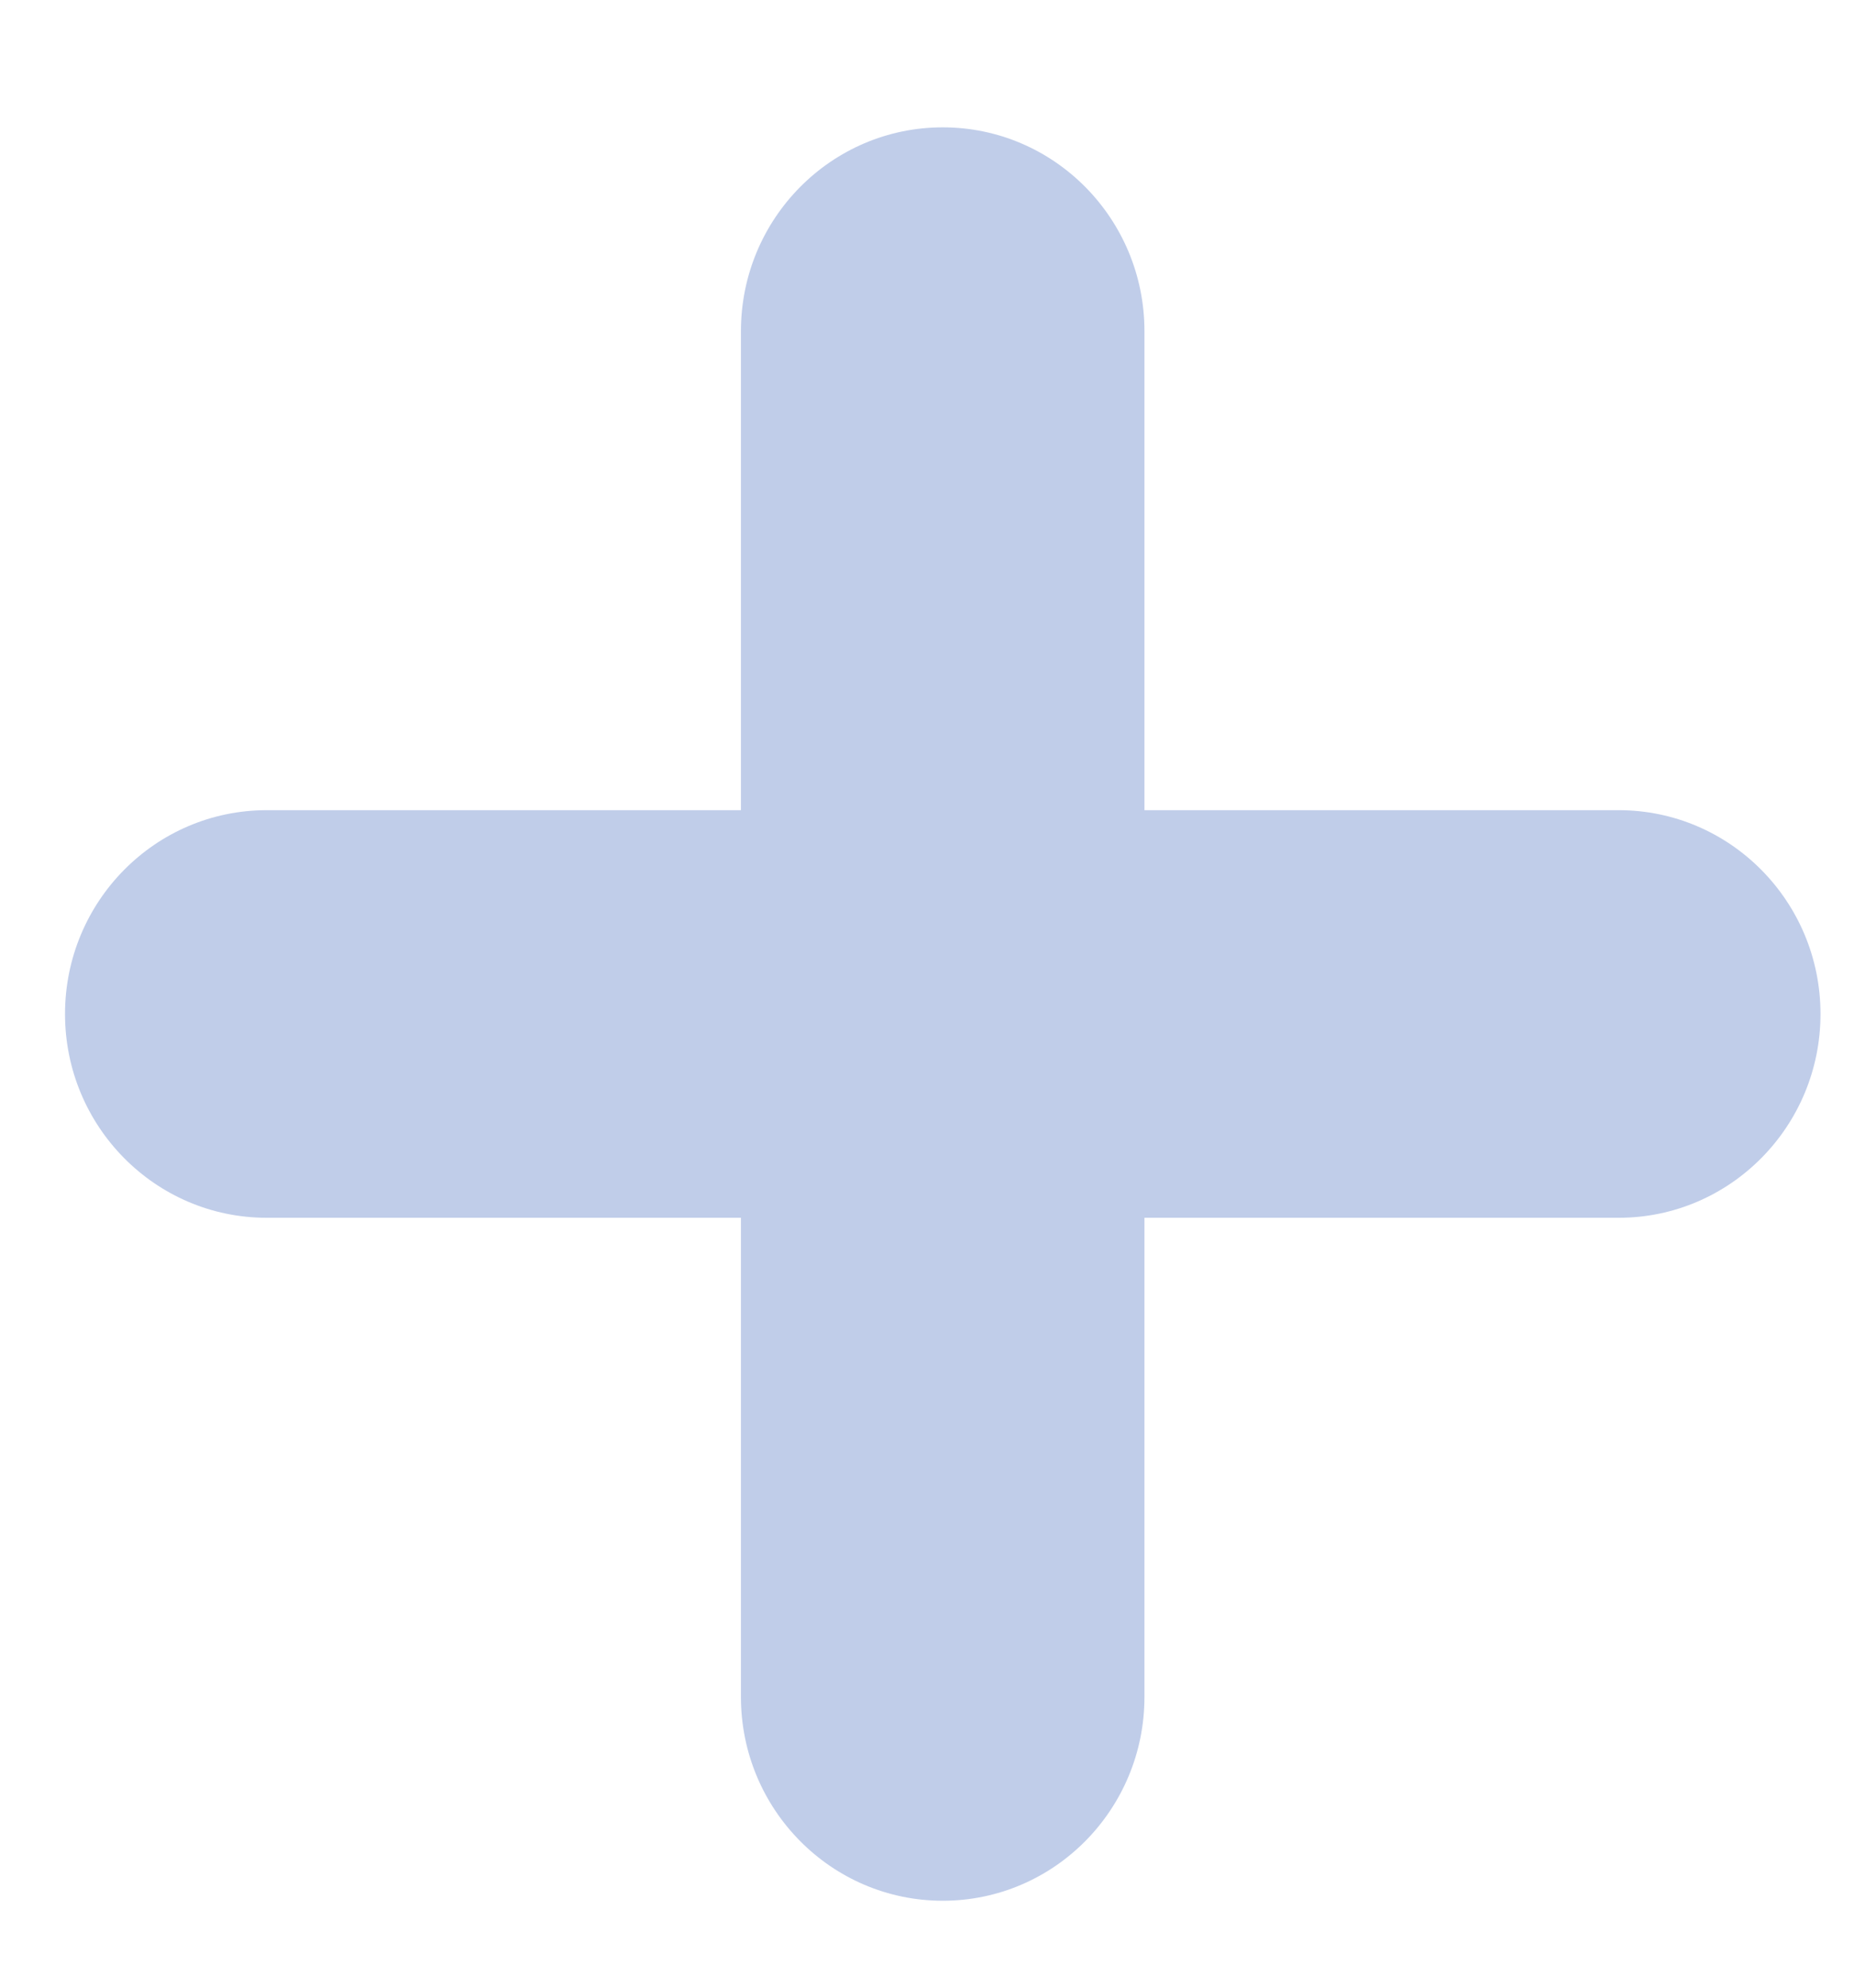 <svg width="14" height="15" viewBox="0 0 14 15" fill="none" xmlns="http://www.w3.org/2000/svg">
<path fill-rule="evenodd" clip-rule="evenodd" d="M5.595 2.499C5.595 1.65 6.278 0.961 7.119 0.961C7.96 0.961 8.642 1.65 8.642 2.499V6.114H12.223C13.064 6.114 13.747 6.803 13.747 7.652C13.747 8.501 13.064 9.19 12.223 9.19H8.642V12.806C8.642 13.655 7.96 14.344 7.119 14.344C6.278 14.344 5.595 13.655 5.595 12.806V9.19H2.014C1.173 9.19 0.491 8.501 0.491 7.652C0.491 6.803 1.173 6.114 2.014 6.114H5.595V2.499Z" fill="#C0CDE9"/>
</svg>
